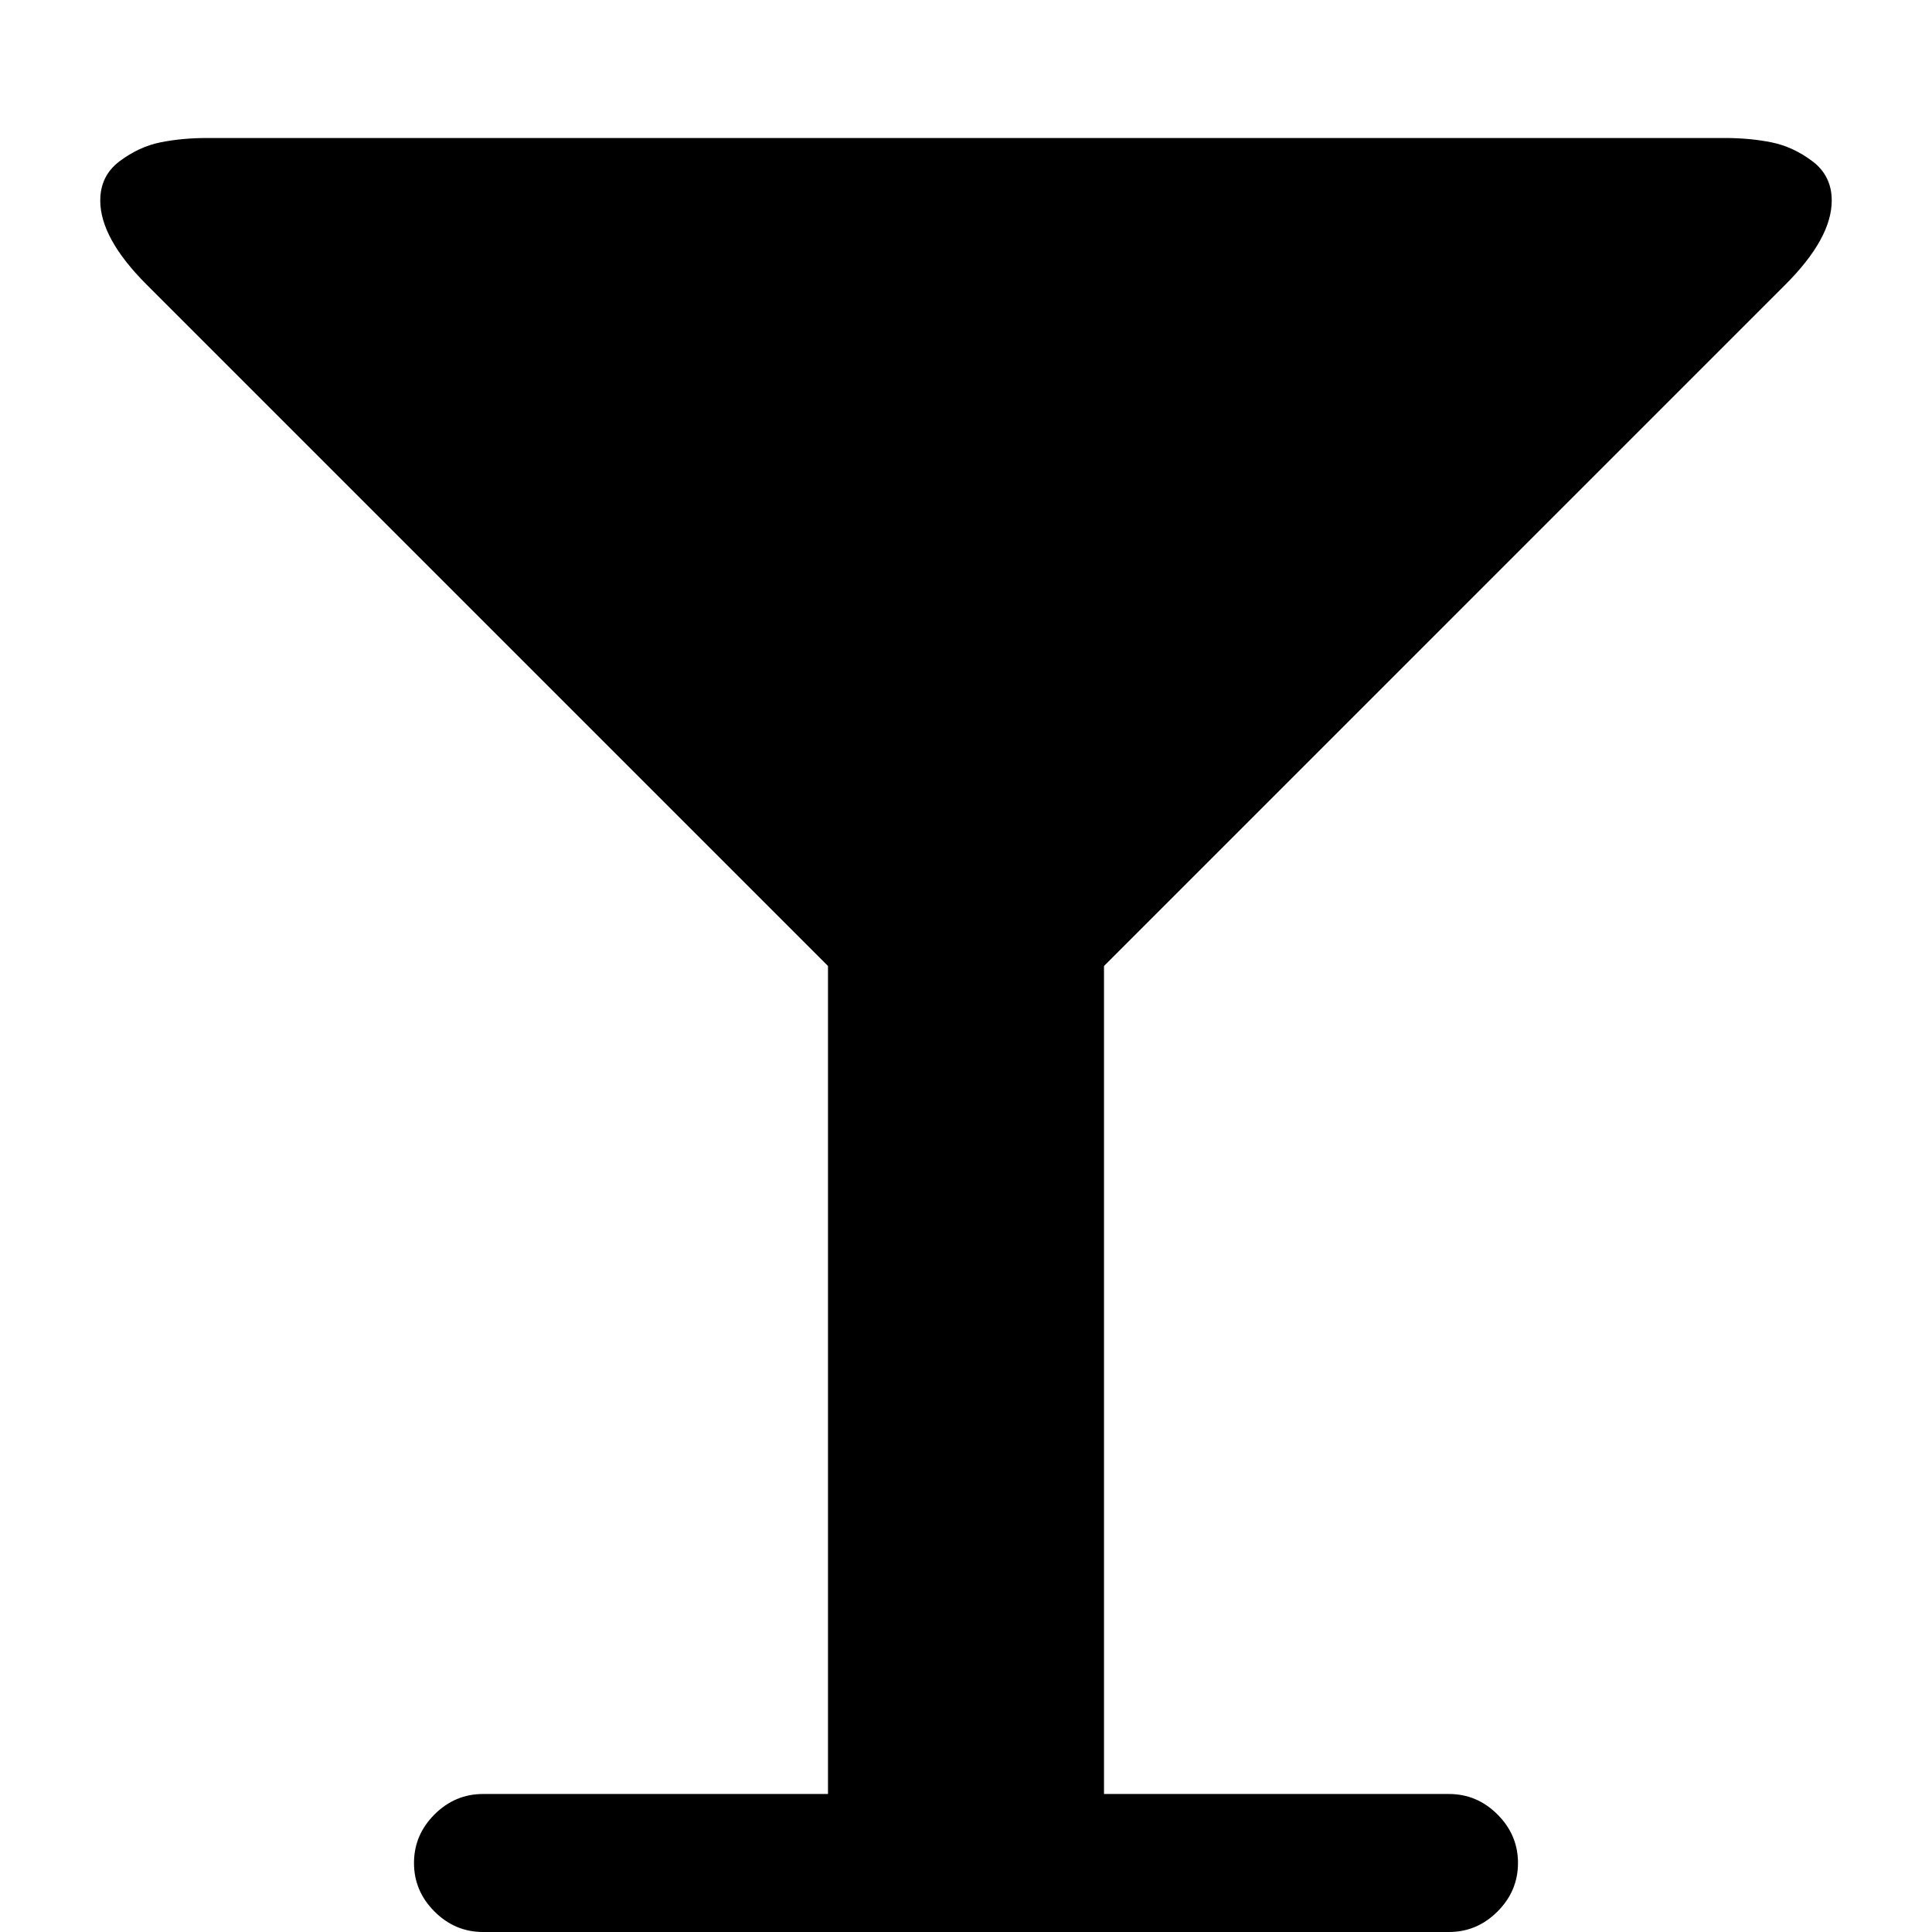 <?xml version="1.0" encoding="utf-8"?>
<!-- Generated by IcoMoon.io -->
<!DOCTYPE svg PUBLIC "-//W3C//DTD SVG 1.1//EN" "http://www.w3.org/Graphics/SVG/1.1/DTD/svg11.dtd">
<svg version="1.1" xmlns="http://www.w3.org/2000/svg" xmlns:xlink="http://www.w3.org/1999/xlink" width="512" height="512" viewBox="0 0 512 512">
<g>
</g>
	<path d="M485.428 53.143q0 10-12.286 22.285l-180.571 180.572v219.428h91.428q7.428 0 12.857 5.428t5.428 12.857-5.428 12.857-12.857 5.428h-256q-7.428 0-12.857-5.428t-5.428-12.857 5.428-12.857 12.857-5.428h91.428v-219.429l-180.571-180.571q-12.285-12.285-12.285-22.285 0-6.572 5.143-10.428t10.857-5 12.285-1.143h402.286q6.572 0 12.286 1.143t10.857 5 5.143 10.428z" fill="#000000" />
</svg>
